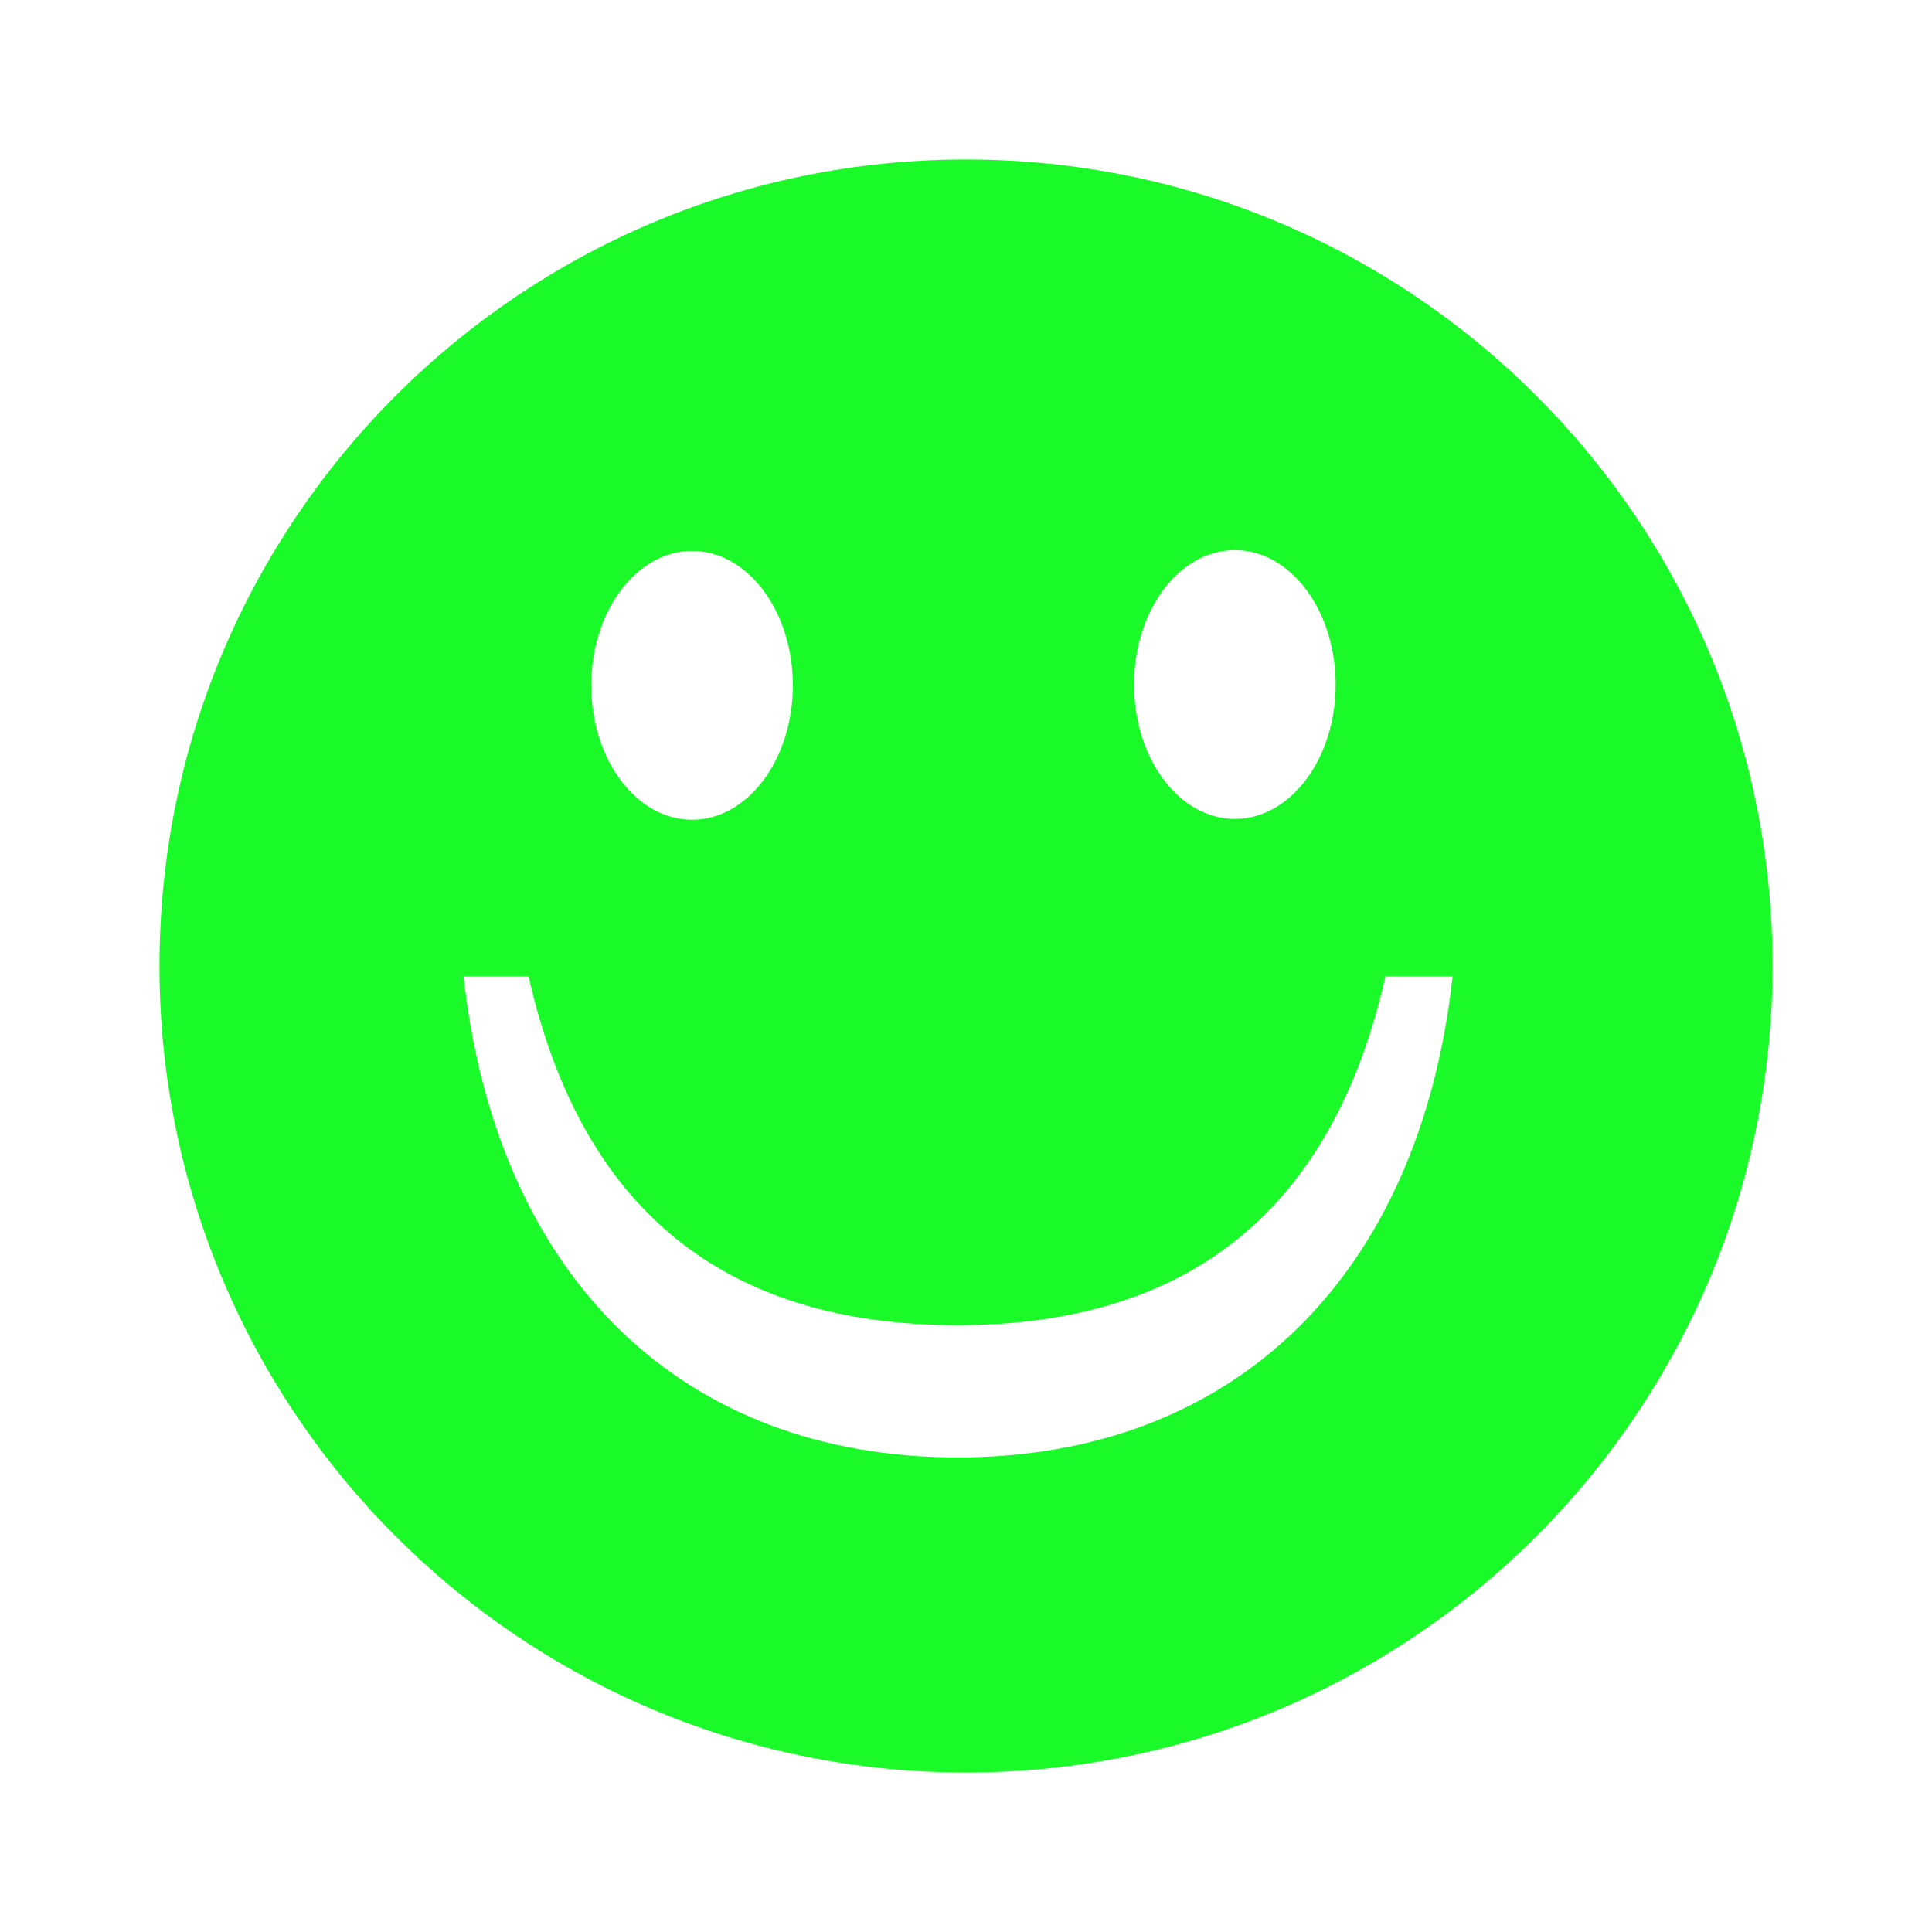 <?xml version="1.0" standalone="no"?><!DOCTYPE svg PUBLIC "-//W3C//DTD SVG 1.1//EN" "http://www.w3.org/Graphics/SVG/1.1/DTD/svg11.dtd"><svg t="1564885940347" class="icon" viewBox="0 0 1024 1024" version="1.1" xmlns="http://www.w3.org/2000/svg" p-id="15545" width="48" height="48" xmlns:xlink="http://www.w3.org/1999/xlink"><defs><style type="text/css"></style></defs><path d="M734.291 517.556c-27.943 123.245-103.597 184.805-226.996 184.805-123.536 0-199.191-61.559-227.131-184.805l-34.481 0c17.532 159.159 115.564 254.91 261.908 254.91 146.189 0 244.788-95.751 262.322-254.91L734.291 517.556zM654.488 291.563c-29.486 0-53.434 31.921-53.434 71.245 0 39.333 23.947 71.246 53.434 71.246 29.485 0 53.434-31.914 53.434-71.246C707.922 323.484 683.972 291.563 654.488 291.563zM366.796 291.995c-29.485 0-53.433 31.915-53.433 71.246 0 39.325 23.948 71.245 53.433 71.245 29.501 0 53.434-31.92 53.434-71.245C420.23 323.91 396.297 291.995 366.796 291.995zM512.001 939.468c-236.095 0-427.466-191.368-427.466-427.468 0-236.103 191.371-427.467 427.466-427.467 236.094 0 427.465 191.364 427.465 427.467C939.464 748.099 748.095 939.468 512.001 939.468z" p-id="15546" fill="#1afa29"></path></svg>